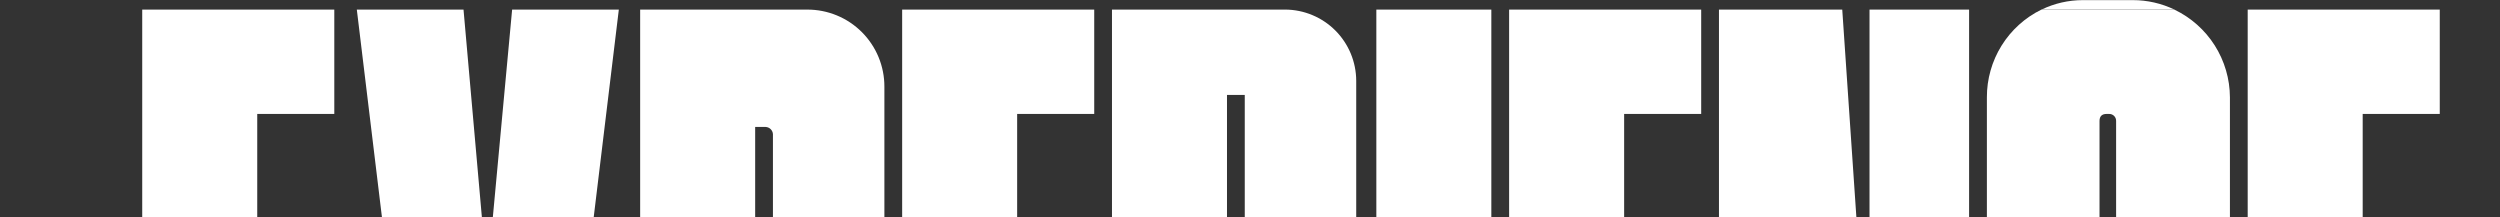 <svg width="1025" height="89" viewBox="0 0 1025 89" fill="none" xmlns="http://www.w3.org/2000/svg">
<rect x="0" y="0" width="1025" height="89" fill="#333333" stroke="none"/>
<path d="M874.408 0.049H854.009C848.127 0.041 842.32 1.37 837.027 3.934H891.537C886.192 1.366 880.337 0.038 874.408 0.049V0.049Z" fill="white"/>
<path d="M105.468 89V46.713H137.061V3.934H58.314V89H105.468Z" fill="white"/>
<path d="M197.566 89L190.043 3.934H146.297L156.592 89H197.566Z" fill="white"/>
<path d="M243.424 89L253.719 3.934H209.973L202.066 89H243.424Z" fill="white"/>
<path d="M309.618 89V52.056H313.987C314.743 52.108 315.456 52.432 315.992 52.968C316.528 53.505 316.852 54.217 316.904 54.973V89H362.6V35.534C362.609 31.382 361.798 27.268 360.213 23.43C358.628 19.593 356.301 16.105 353.365 13.169C350.429 10.233 346.942 7.906 343.104 6.321C339.266 4.736 335.152 3.925 331 3.934H262.464V89H309.618Z" fill="white"/>
<path d="M417.033 89V46.713H448.633V3.934H369.886V89H417.033Z" fill="white"/>
<path d="M503.067 89V38.935H510.353V89H556.049V33.101C556.026 25.37 552.946 17.962 547.479 12.496C542.013 7.03 534.605 3.949 526.875 3.927H455.912V88.992L503.067 89Z" fill="white"/>
<path d="M611.448 3.934H564.301V89H611.448V3.934Z" fill="white"/>
<path d="M665.896 89V46.713H697.489V3.934H618.742V89H665.896Z" fill="white"/>
<path d="M807.329 3.934H766.501V89H807.329V3.934Z" fill="white"/>
<path d="M761.112 89L755.323 3.934H704.775V89H761.112Z" fill="white"/>
<path d="M814.624 39.91V89H860.803V49.63C860.803 47.68 861.771 46.713 863.721 46.713H864.688C865.076 46.696 865.462 46.761 865.824 46.901C866.185 47.042 866.513 47.257 866.787 47.531C867.062 47.805 867.276 48.133 867.417 48.495C867.558 48.856 867.622 49.243 867.606 49.63V89H914.269V39.91C914.239 32.378 912.085 25.006 908.054 18.642C904.024 12.278 898.28 7.181 891.482 3.934H836.973C830.248 7.231 824.586 12.353 820.634 18.714C816.682 25.076 814.599 32.421 814.624 39.91V39.91Z" fill="white"/>
<path d="M968.701 89V46.713H1000.3V3.934H921.554V89H968.701Z" fill="white"/>
</svg>
